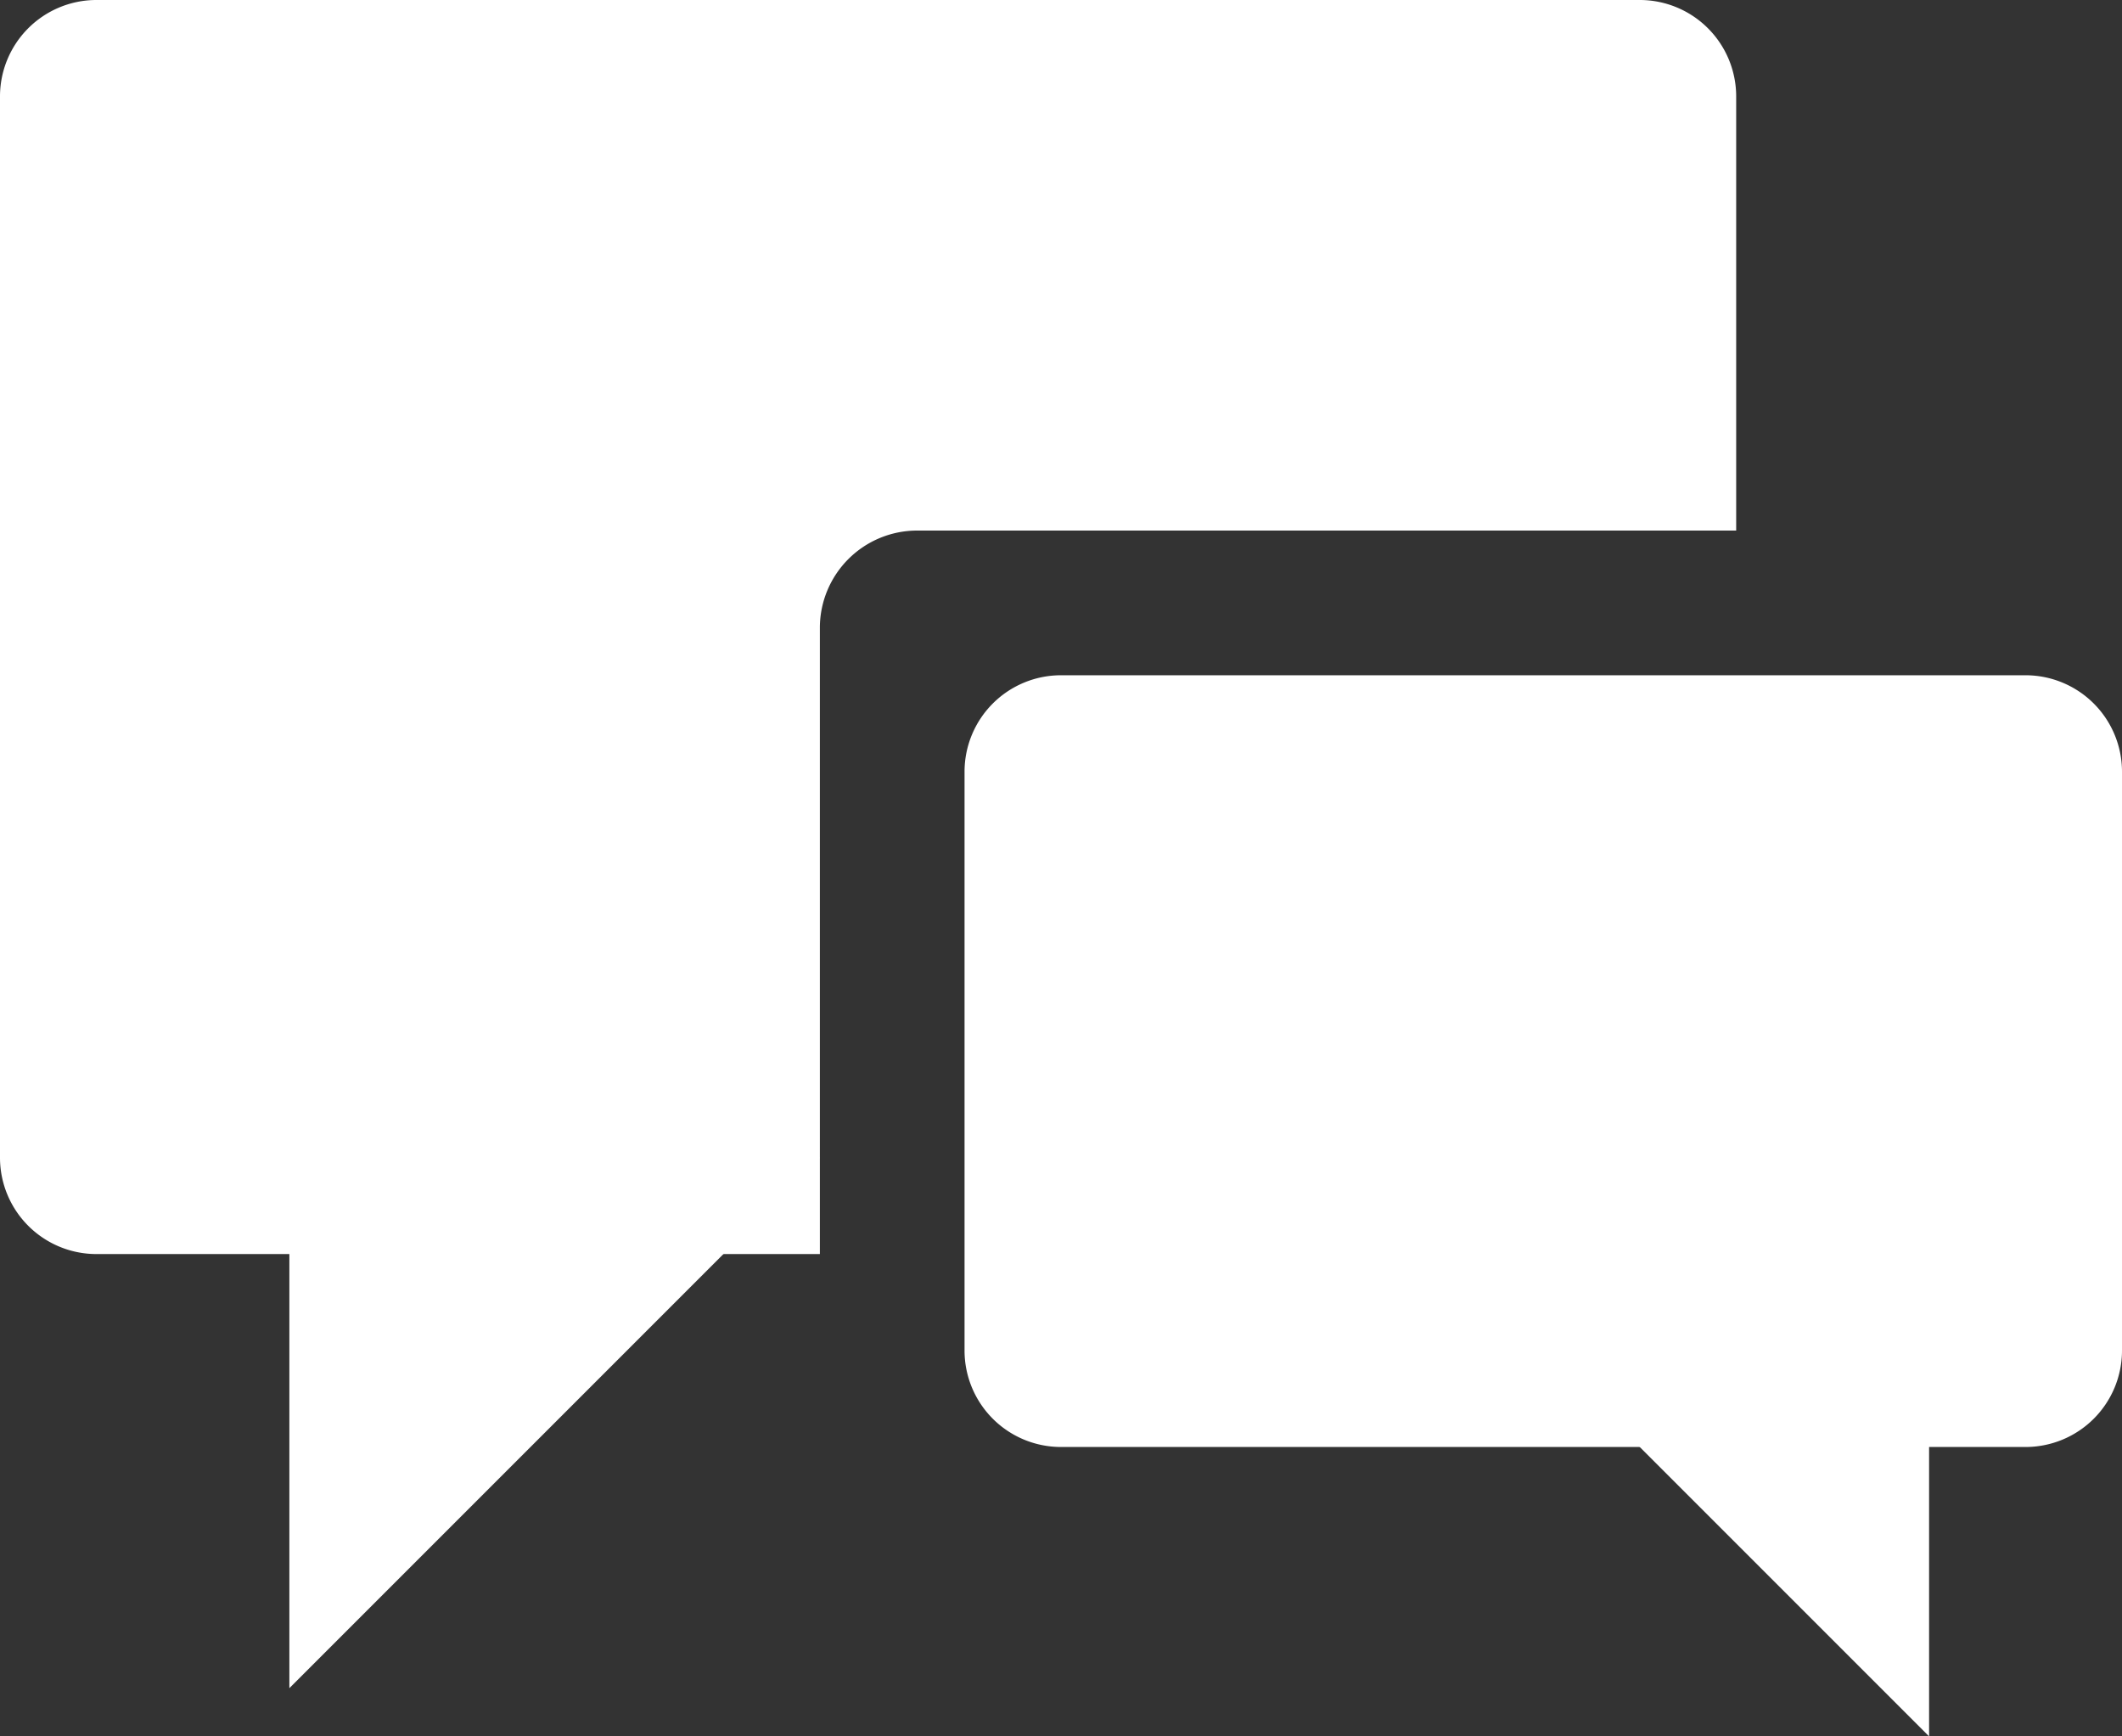 <svg xmlns="http://www.w3.org/2000/svg" width="22" height="18" viewBox="0 0 22 18"><rect x="0" y="0" width="22" height="18" fill="#333333" stroke="none"/><g transform="translate(-23 -156)"><path d="M18-12.5H9.507a1.009,1.009,0,0,0-1.007,1V-5H.993A1,1,0,0,1,0-6V-17a1,1,0,0,1,.993-1H17.007A1,1,0,0,1,18-17Z" transform="translate(23 174)" fill="#fff" fill-rule="evenodd"/><path d="M3-6H8.5L3-.5Z" transform="translate(23 174)" fill="#fff"/><path d="M22-10a1,1,0,0,0-1-1H11a1,1,0,0,0-1,1V-4a1,1,0,0,0,1,1H21a1,1,0,0,0,1-1Z" transform="translate(23 174)" fill="#fff" fill-rule="evenodd"/><path d="M20-5H15l5,5Z" transform="translate(23 174)" fill="#fff"/></g></svg>